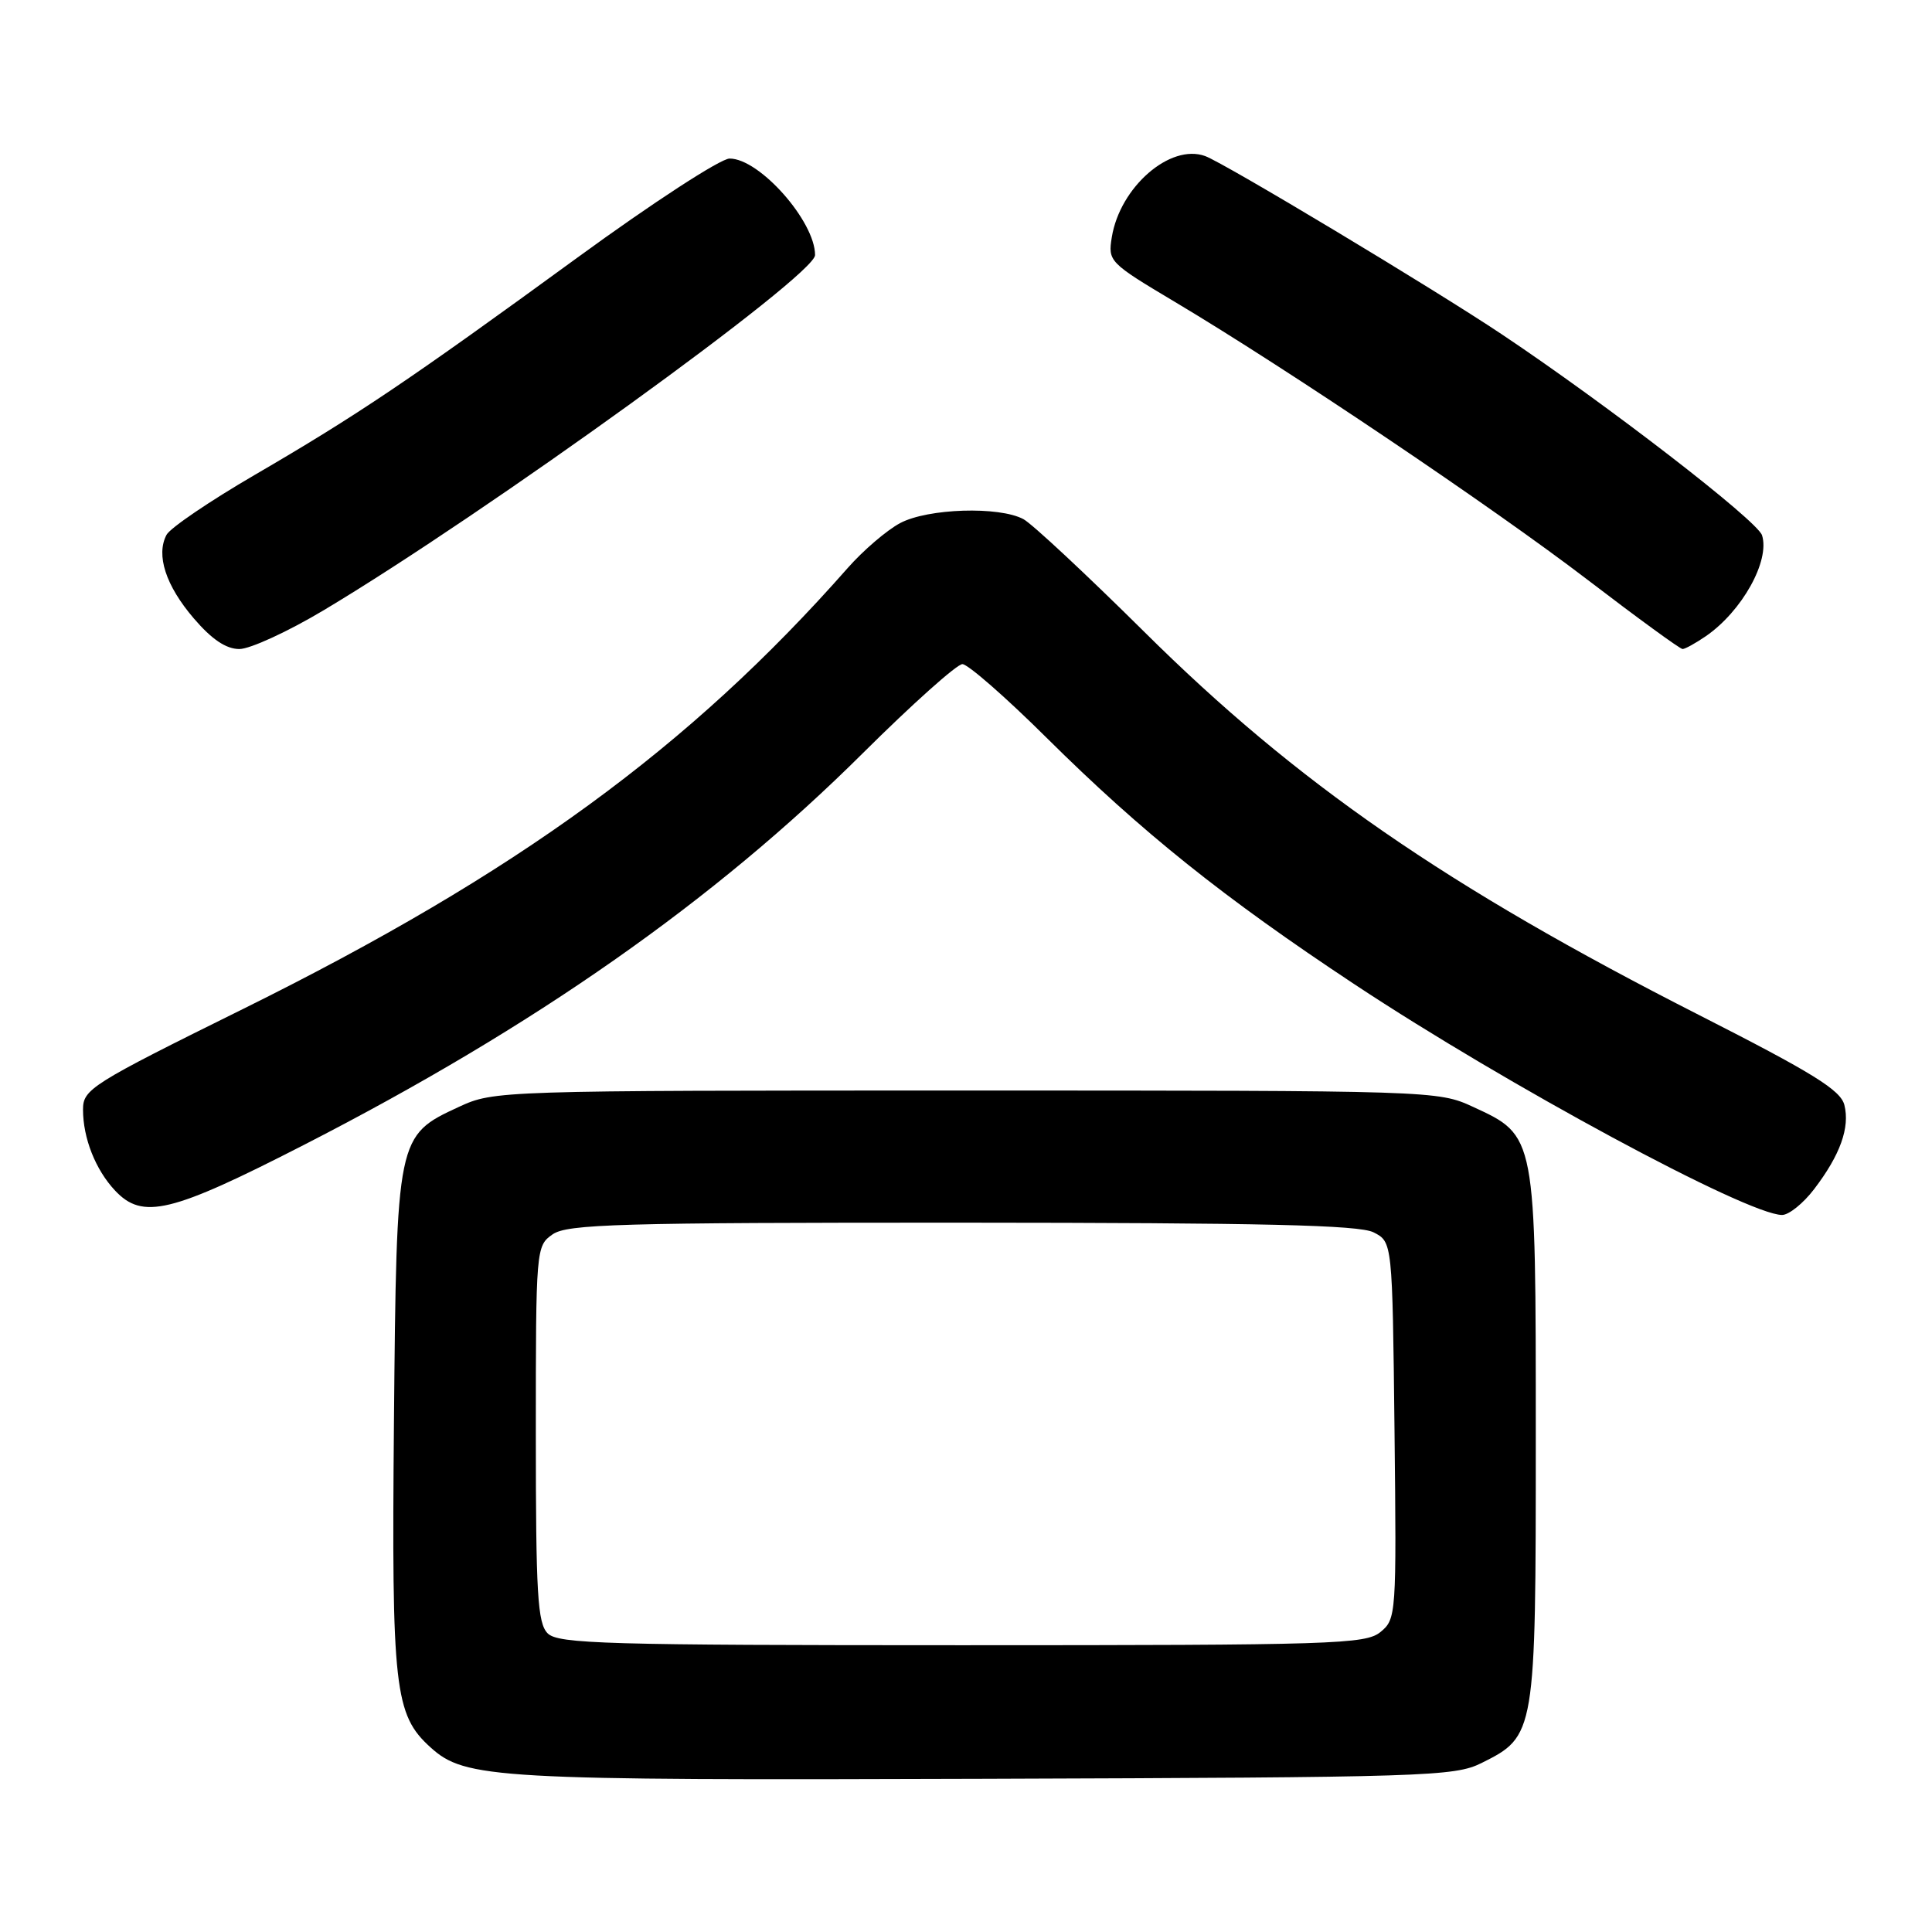 <?xml version="1.0" encoding="UTF-8" standalone="no"?>
<!DOCTYPE svg PUBLIC "-//W3C//DTD SVG 1.1//EN" "http://www.w3.org/Graphics/SVG/1.1/DTD/svg11.dtd" >
<svg xmlns="http://www.w3.org/2000/svg" xmlns:xlink="http://www.w3.org/1999/xlink" version="1.1" viewBox="0 0 256 256">
 <g >
 <path fill="currentColor"
d=" M 196.29 233.62 C 203.46 230.05 203.50 229.83 203.50 190.50 C 203.50 150.27 203.55 150.53 195.18 146.66 C 190.54 144.52 189.96 144.50 128.00 144.50 C 66.04 144.50 65.46 144.52 60.82 146.66 C 52.56 150.48 52.55 150.56 52.20 188.47 C 51.88 223.74 52.27 227.22 57.04 231.53 C 61.64 235.70 65.50 235.92 130.50 235.70 C 189.00 235.51 192.71 235.39 196.29 233.62 Z  M 240.38 157.57 C 243.84 153.04 245.14 149.41 244.39 146.42 C 243.89 144.44 240.24 142.18 225.14 134.50 C 191.67 117.48 171.81 103.76 151.60 83.70 C 143.95 76.12 136.76 69.41 135.61 68.79 C 132.38 67.06 122.95 67.36 119.28 69.31 C 117.51 70.25 114.38 72.93 112.33 75.26 C 91.37 99.05 68.48 115.74 32.25 133.67 C 12.03 143.67 11.00 144.32 11.00 147.03 C 11.00 150.80 12.65 154.99 15.24 157.75 C 18.90 161.65 22.63 160.75 40.30 151.69 C 70.86 136.03 94.73 119.30 114.35 99.78 C 120.87 93.30 126.80 88.00 127.52 88.00 C 128.25 88.00 133.27 92.39 138.67 97.75 C 151.32 110.29 162.10 118.93 179.50 130.44 C 199.69 143.80 231.47 160.94 236.13 160.99 C 237.03 160.99 238.94 159.46 240.38 157.57 Z  M 42.89 80.86 C 64.43 67.99 108.00 36.50 108.00 33.80 C 108.00 29.32 100.63 20.99 96.67 21.01 C 95.48 21.01 86.42 26.90 76.50 34.14 C 54.17 50.42 47.35 55.01 33.73 62.94 C 27.81 66.39 22.56 69.95 22.07 70.86 C 20.64 73.54 21.96 77.60 25.68 81.94 C 28.07 84.73 29.96 86.00 31.72 86.00 C 33.13 86.00 38.16 83.69 42.89 80.86 Z  M 226.03 84.30 C 230.83 80.99 234.55 74.31 233.48 70.93 C 232.86 68.99 212.98 53.64 199.00 44.30 C 189.98 38.27 162.23 21.60 159.69 20.68 C 155.06 18.99 148.40 24.78 147.32 31.43 C 146.80 34.63 146.97 34.81 155.64 39.98 C 170.60 48.90 197.88 67.27 210.42 76.87 C 216.98 81.89 222.62 86.00 222.95 86.00 C 223.28 86.00 224.67 85.23 226.03 84.30 Z  M 72.57 216.43 C 71.23 215.08 71.00 211.26 71.00 189.99 C 71.00 165.42 71.03 165.09 73.22 163.56 C 75.17 162.20 81.99 162.00 127.47 162.01 C 167.40 162.03 180.08 162.32 182.00 163.29 C 184.50 164.56 184.50 164.56 184.78 189.53 C 185.05 213.99 185.01 214.54 182.92 216.25 C 180.94 217.87 176.76 218.00 127.46 218.00 C 80.32 218.00 73.96 217.82 72.57 216.43 Z "/>
</g>
</svg>